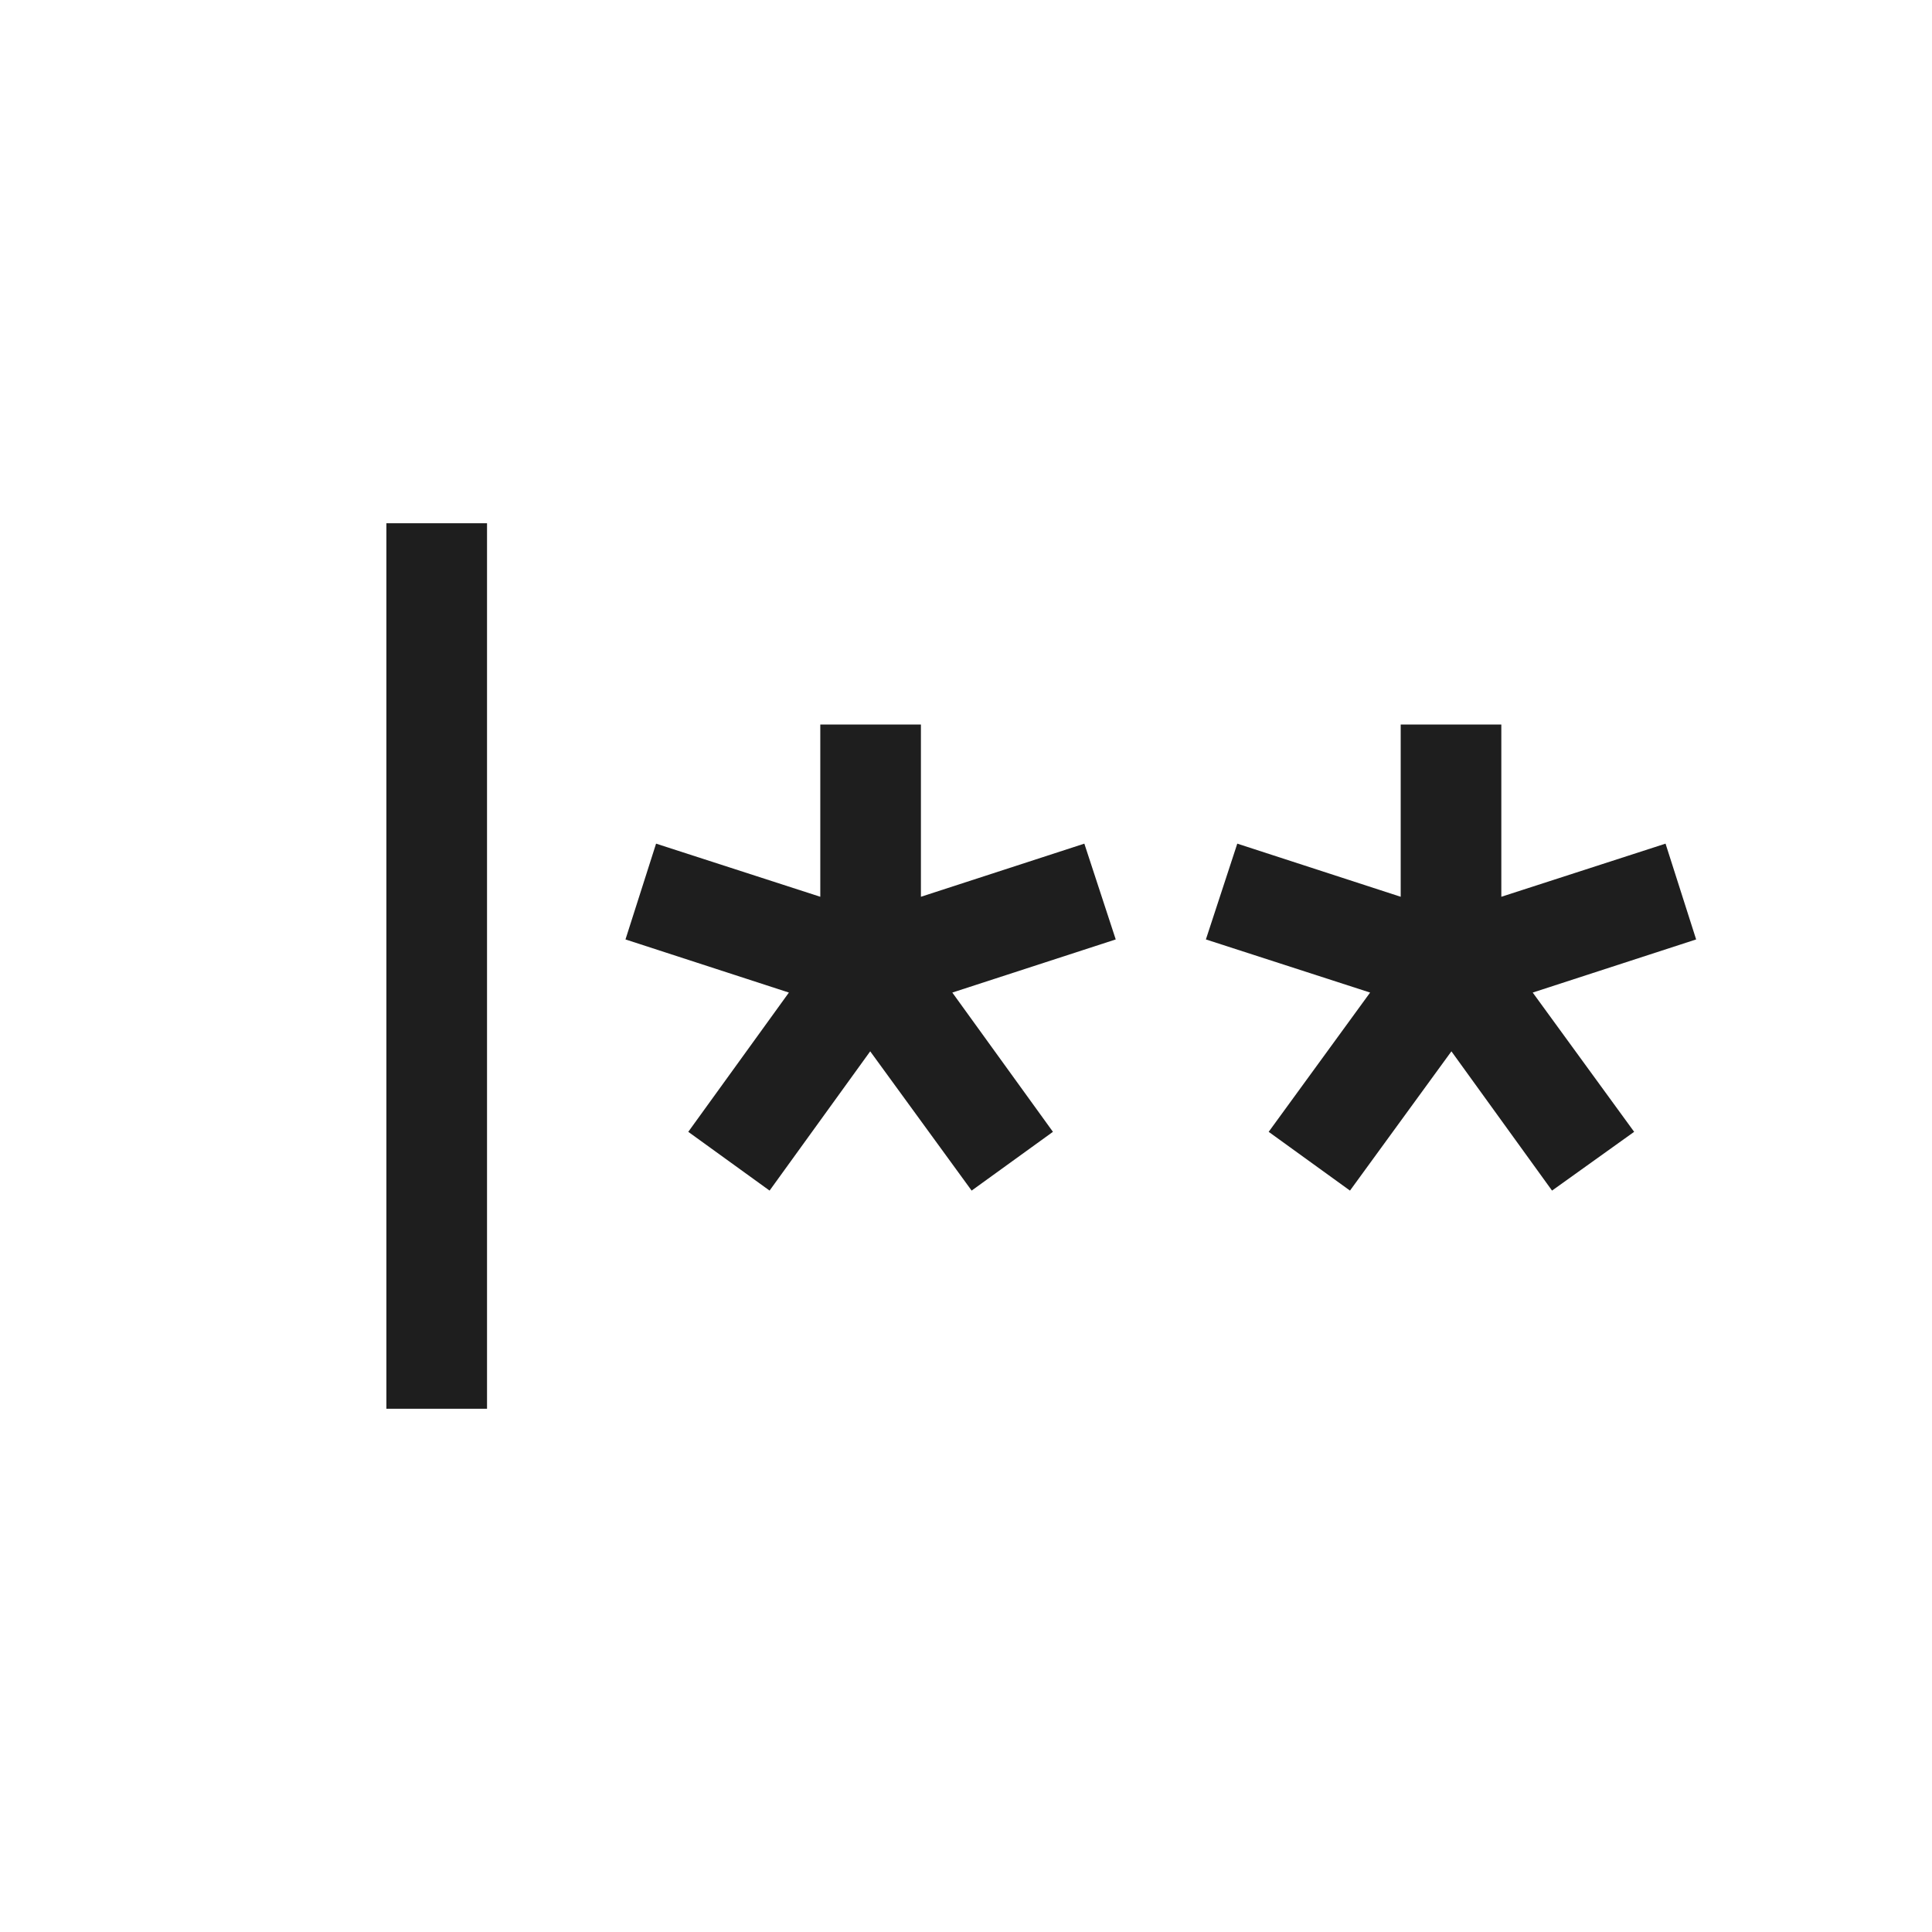 <svg width="24" height="24" viewBox="0 0 24 24" fill="none" xmlns="http://www.w3.org/2000/svg">
<path d="M6.05 6.5H4.8V17.5H6.05V6.5Z" fill="#1E1E1E"/>
<path d="M13.86 11.67L13.47 10.48L11.44 11.14V9H10.19V11.14L8.15 10.48L7.77 11.67L9.8 12.33L8.55 14.06L9.56 14.79L10.81 13.06L12.07 14.79L13.08 14.06L11.83 12.33L13.86 11.67Z" fill="#1E1E1E"/>
<path d="M20.69 10.48L21.07 11.67L19.04 12.33L20.3 14.06L19.28 14.79L18.03 13.06L16.77 14.79L15.76 14.06L17.02 12.33L14.98 11.67L15.37 10.48L17.4 11.14V9H18.65V11.14L20.69 10.48Z" fill="#1E1E1E"/>
</svg>

